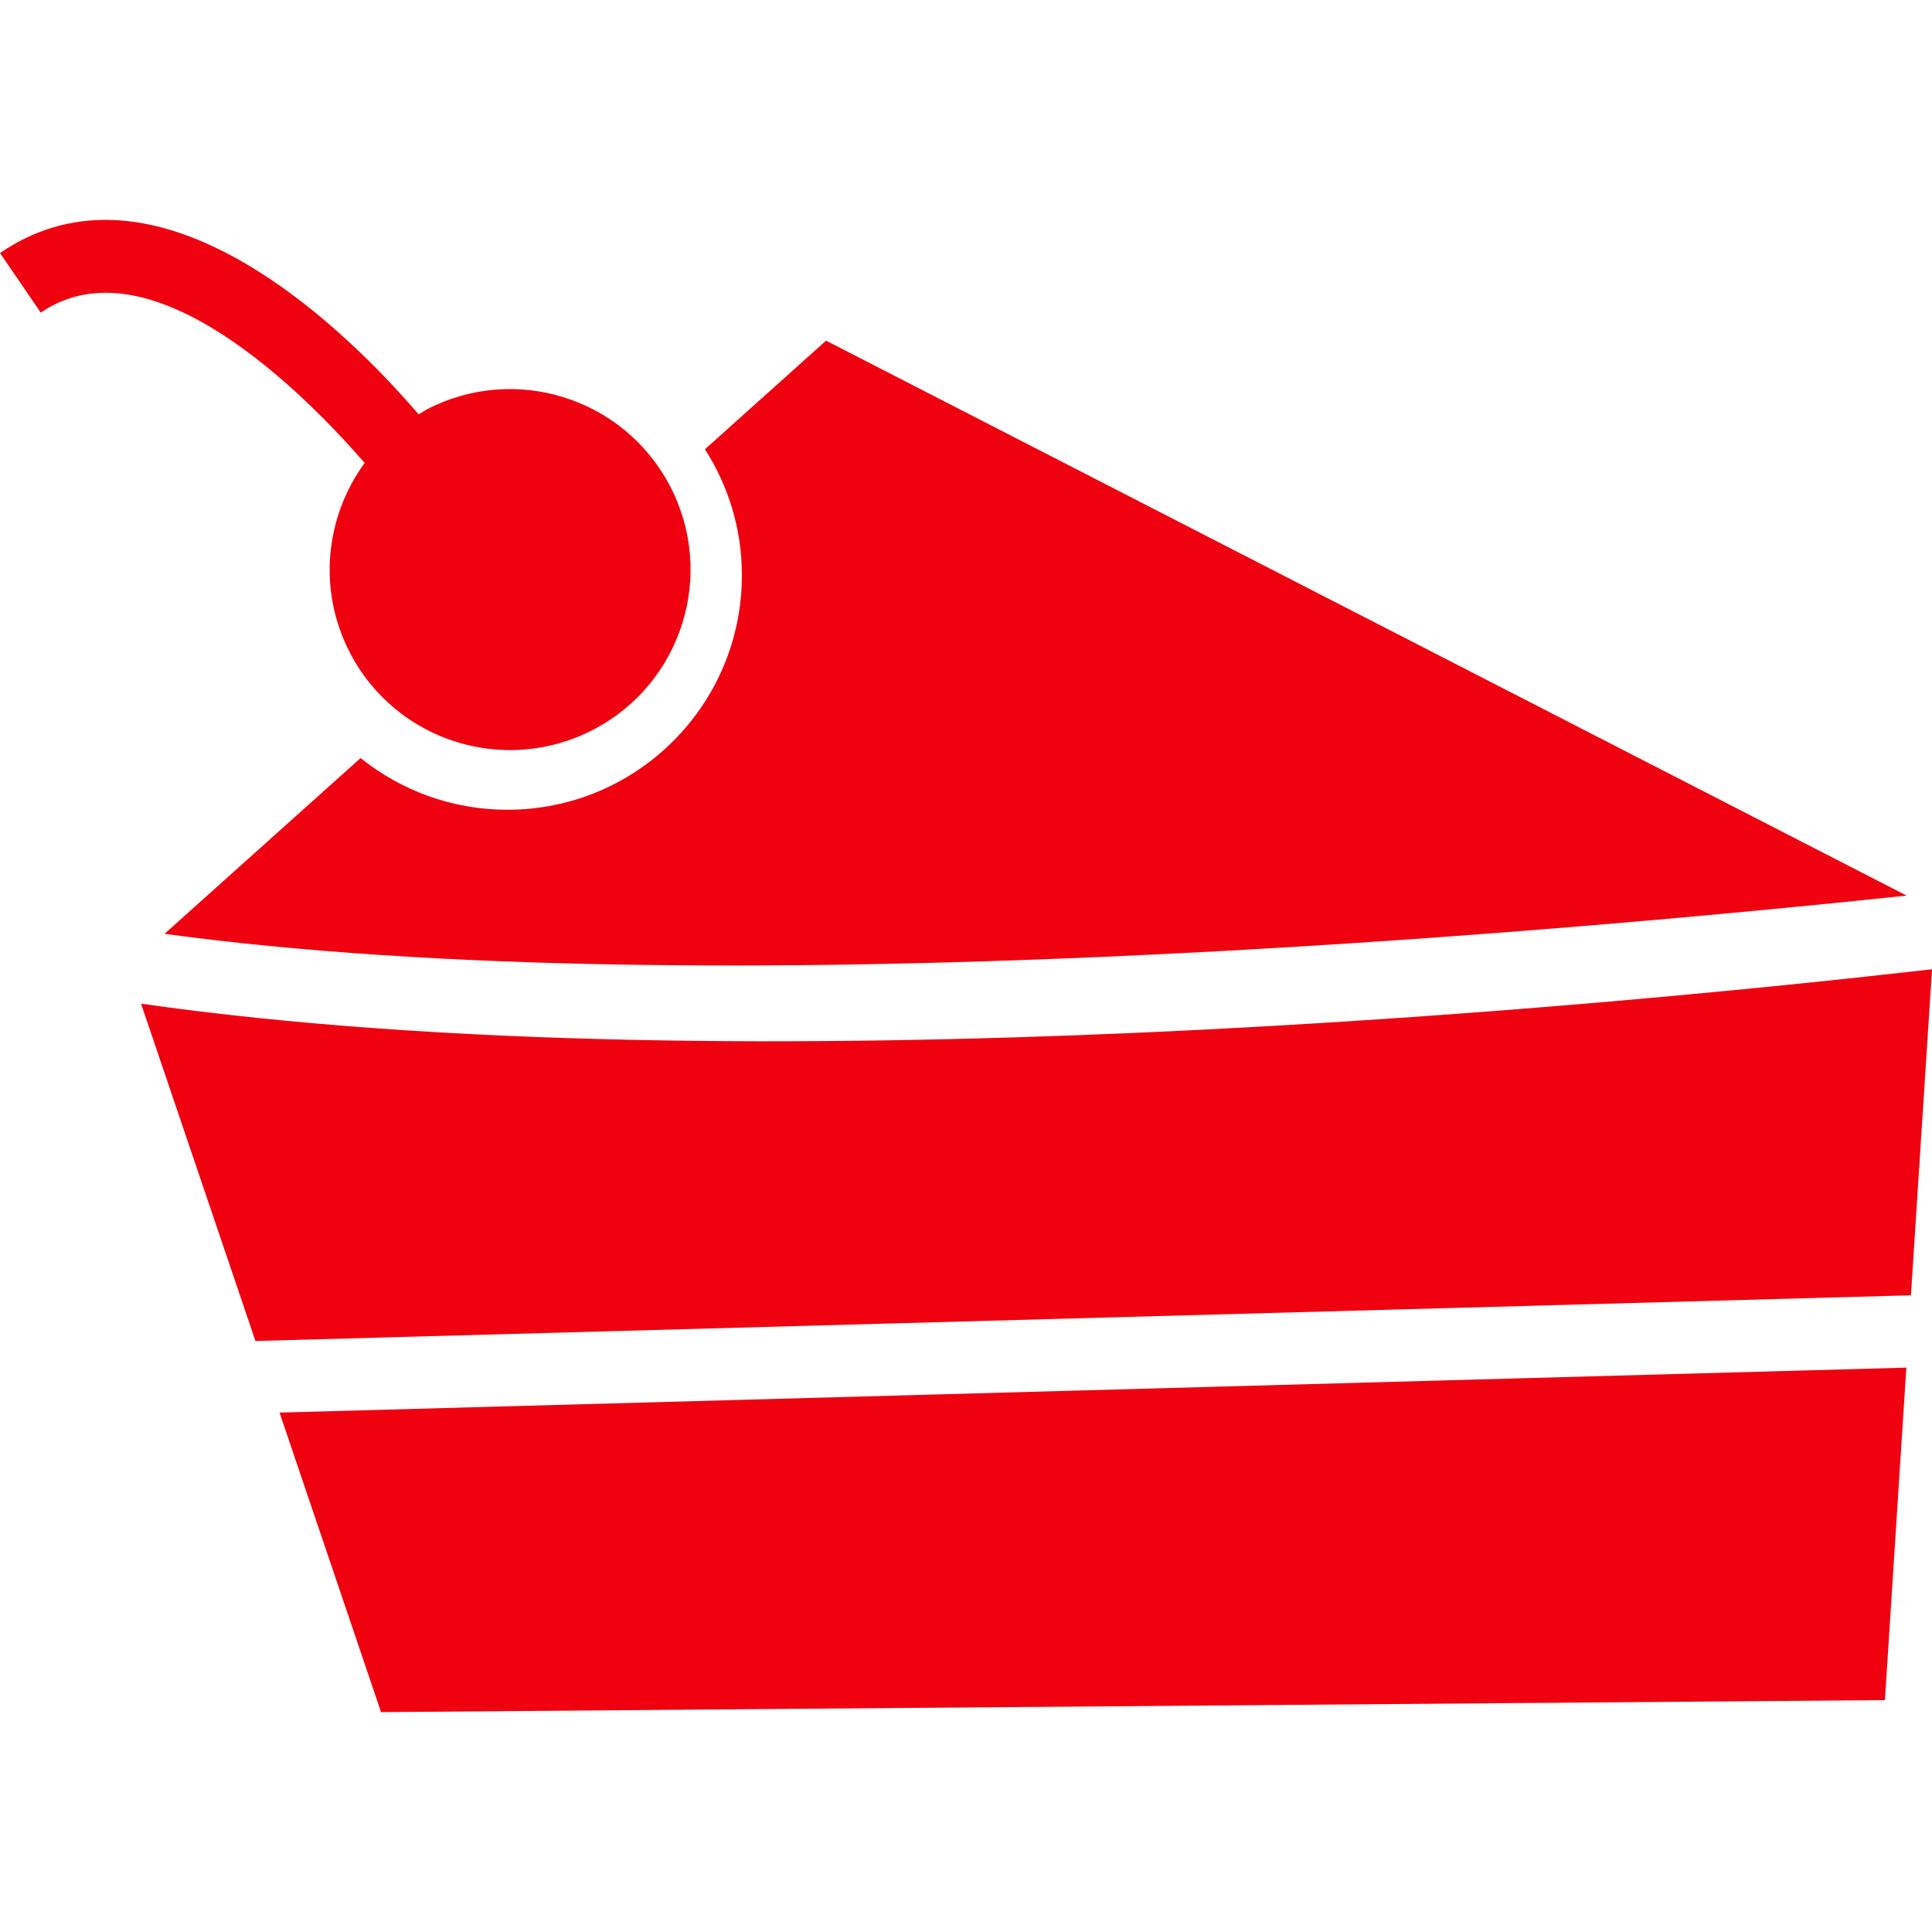 <?xml version="1.0" encoding="utf-8"?>
<svg xmlns="http://www.w3.org/2000/svg" height="256" width="256" viewBox="0 0 256 256">
  <g>
    <path id="path1" transform="rotate(0,128,128) translate(0,29.136) scale(8,8)  " fill="#ef0110" d="M31.575,19.01L31.22,24.517 6.311,24.716 4.63,19.755z M32,12.412L31.651,17.812 4.231,18.569 2.336,12.982C12.327,14.407,26.649,13.024,32,12.412z M13.682,2L31.58,11.192C25.572,11.823,11.765,13.053,2.725,11.825L5.972,8.914C6.639,9.448 7.483,9.77 8.404,9.77 10.55,9.77 12.288,8.031 12.288,5.885 12.288,5.116 12.062,4.402 11.676,3.799z M1.785,0C3.93,0.026,6.037,2.177,6.934,3.221L7.06,3.144C8.524,2.378 10.33,2.943 11.096,4.406 11.862,5.869 11.297,7.673 9.834,8.44 8.371,9.206 6.566,8.642 5.801,7.179 5.254,6.134 5.388,4.917 6.04,4.026 5.079,2.918 2.501,0.287 0.675,1.536L0,0.549C0.581,0.152,1.184,-0.007,1.785,0z" />
  </g>
</svg>

